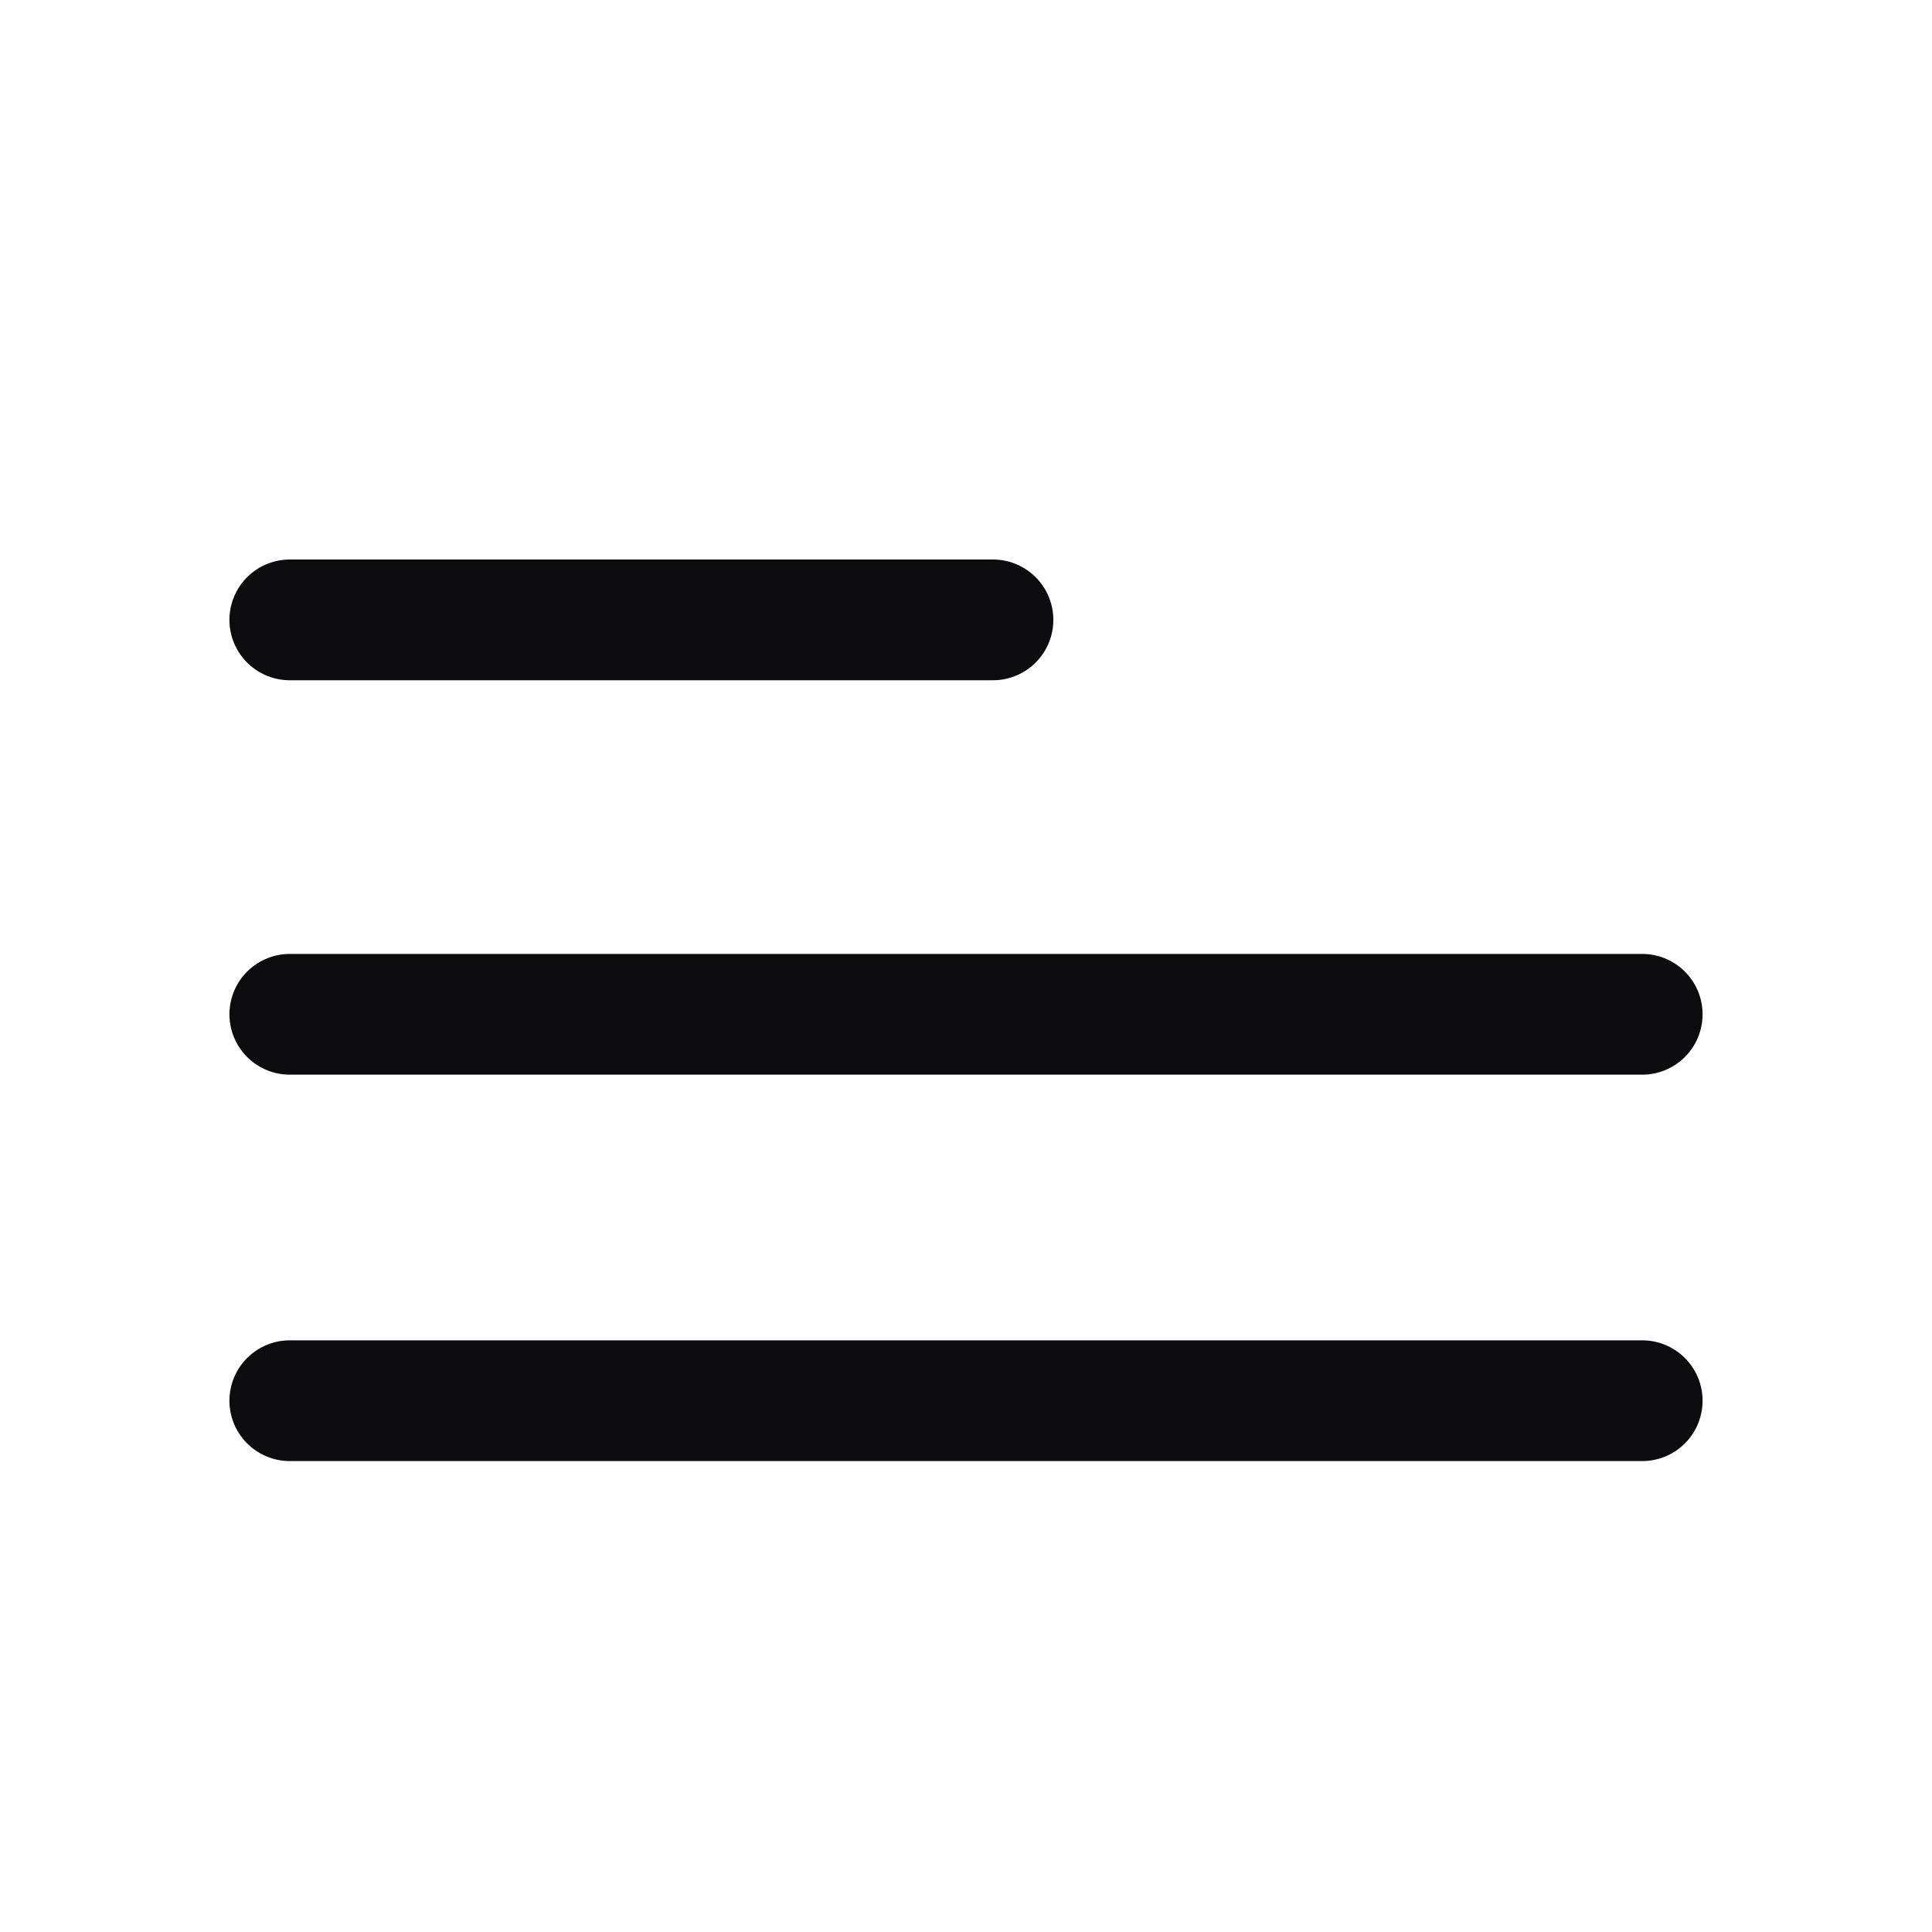 <svg width="20" height="20" viewBox="0 0 20 20" fill="none" xmlns="http://www.w3.org/2000/svg">
<path d="M3 6.417H10.279" stroke="#0C0B0E" stroke-width="1.25" stroke-linecap="round" stroke-linejoin="round"/>
<path d="M3 10.5H17" stroke="#0C0B0E" stroke-width="1.25" stroke-linecap="round" stroke-linejoin="round"/>
<path d="M3 14.5H17" stroke="#0C0B0E" stroke-width="1.25" stroke-linecap="round" stroke-linejoin="round"/>
</svg>
